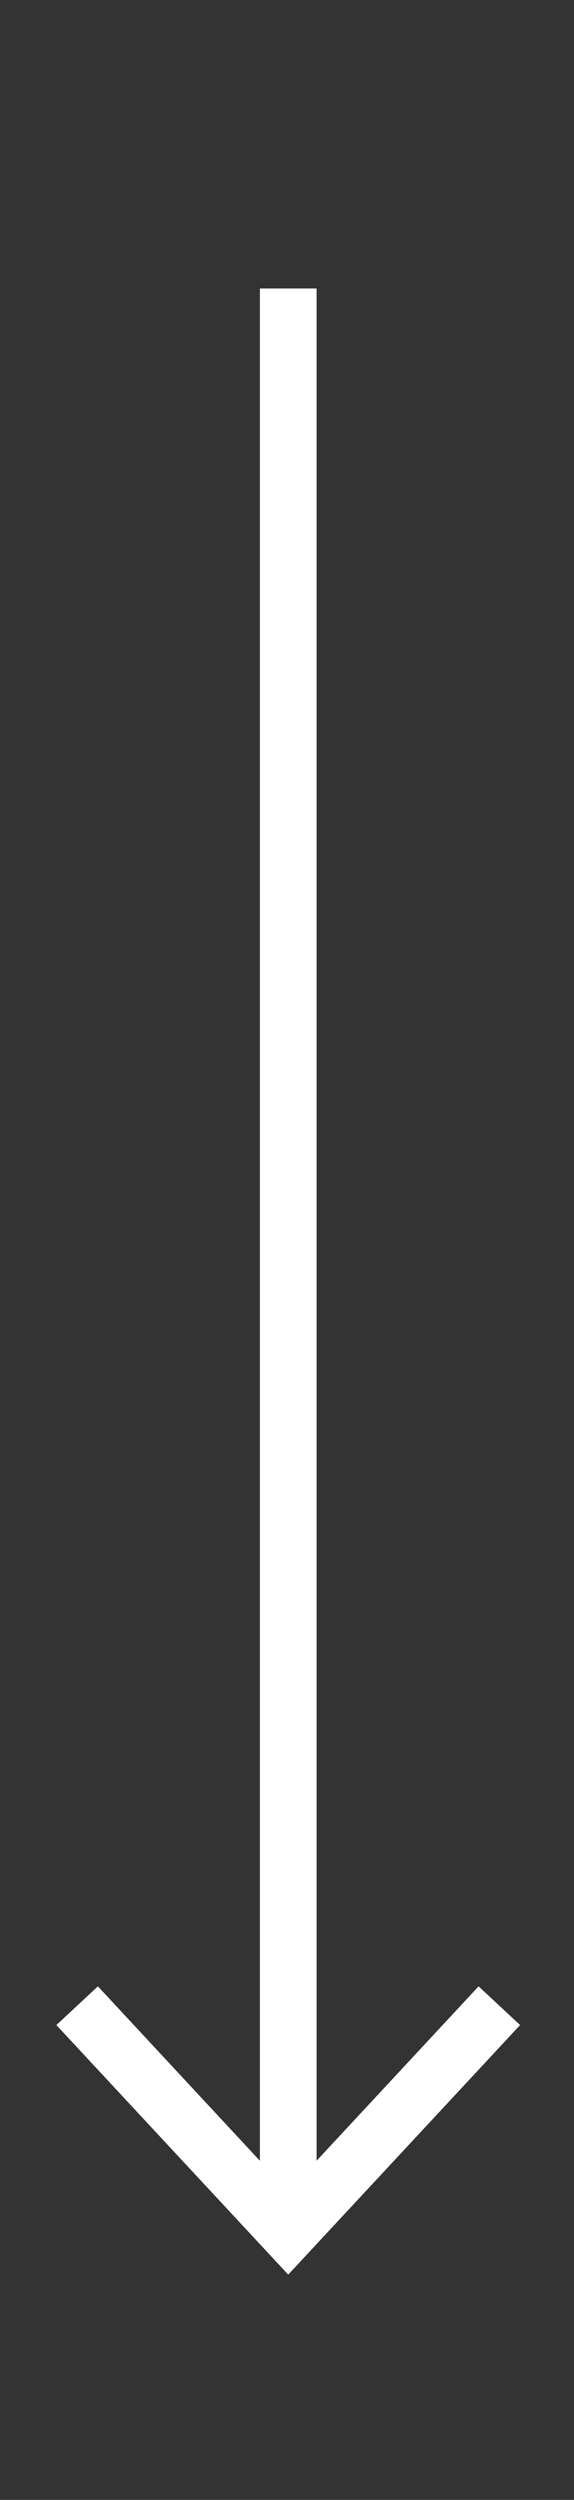 <?xml version="1.0" encoding="UTF-8" standalone="no"?>
<!DOCTYPE svg PUBLIC "-//W3C//DTD SVG 1.1//EN" "http://www.w3.org/Graphics/SVG/1.1/DTD/svg11.dtd">
<svg width="100%" height="100%" viewBox="0 0 54 235" version="1.1" xmlns="http://www.w3.org/2000/svg" xmlns:xlink="http://www.w3.org/1999/xlink" xml:space="preserve" xmlns:serif="http://www.serif.com/" style="fill-rule:evenodd;clip-rule:evenodd;stroke-miterlimit:10;">
    <rect x="0" y="0" width="54" height="235" fill="#333333" stroke="none"/>
    <g transform="matrix(1,0,0,1,-2533.2,-2506.53)">
        <g transform="matrix(2.667,0,0,2.667,0,0)">
            <g transform="matrix(0,1,1,0,993.915,983.915)">
                <path d="M-33.916,-33.916L33.916,-33.916" style="fill:none;fill-rule:nonzero;stroke:white;stroke-width:2px;"/>
            </g>
        </g>
        <g transform="matrix(2.667,0,0,2.667,0,0)">
            <g transform="matrix(1,0,0,1,951.82,1018.64)">
                <path d="M0,-7.432L1.465,-8.796L8.178,-1.573L14.893,-8.796L16.357,-7.432L8.178,1.364L0,-7.432Z" style="fill:white;fill-rule:nonzero;"/>
            </g>
        </g>
    </g>
</svg>
